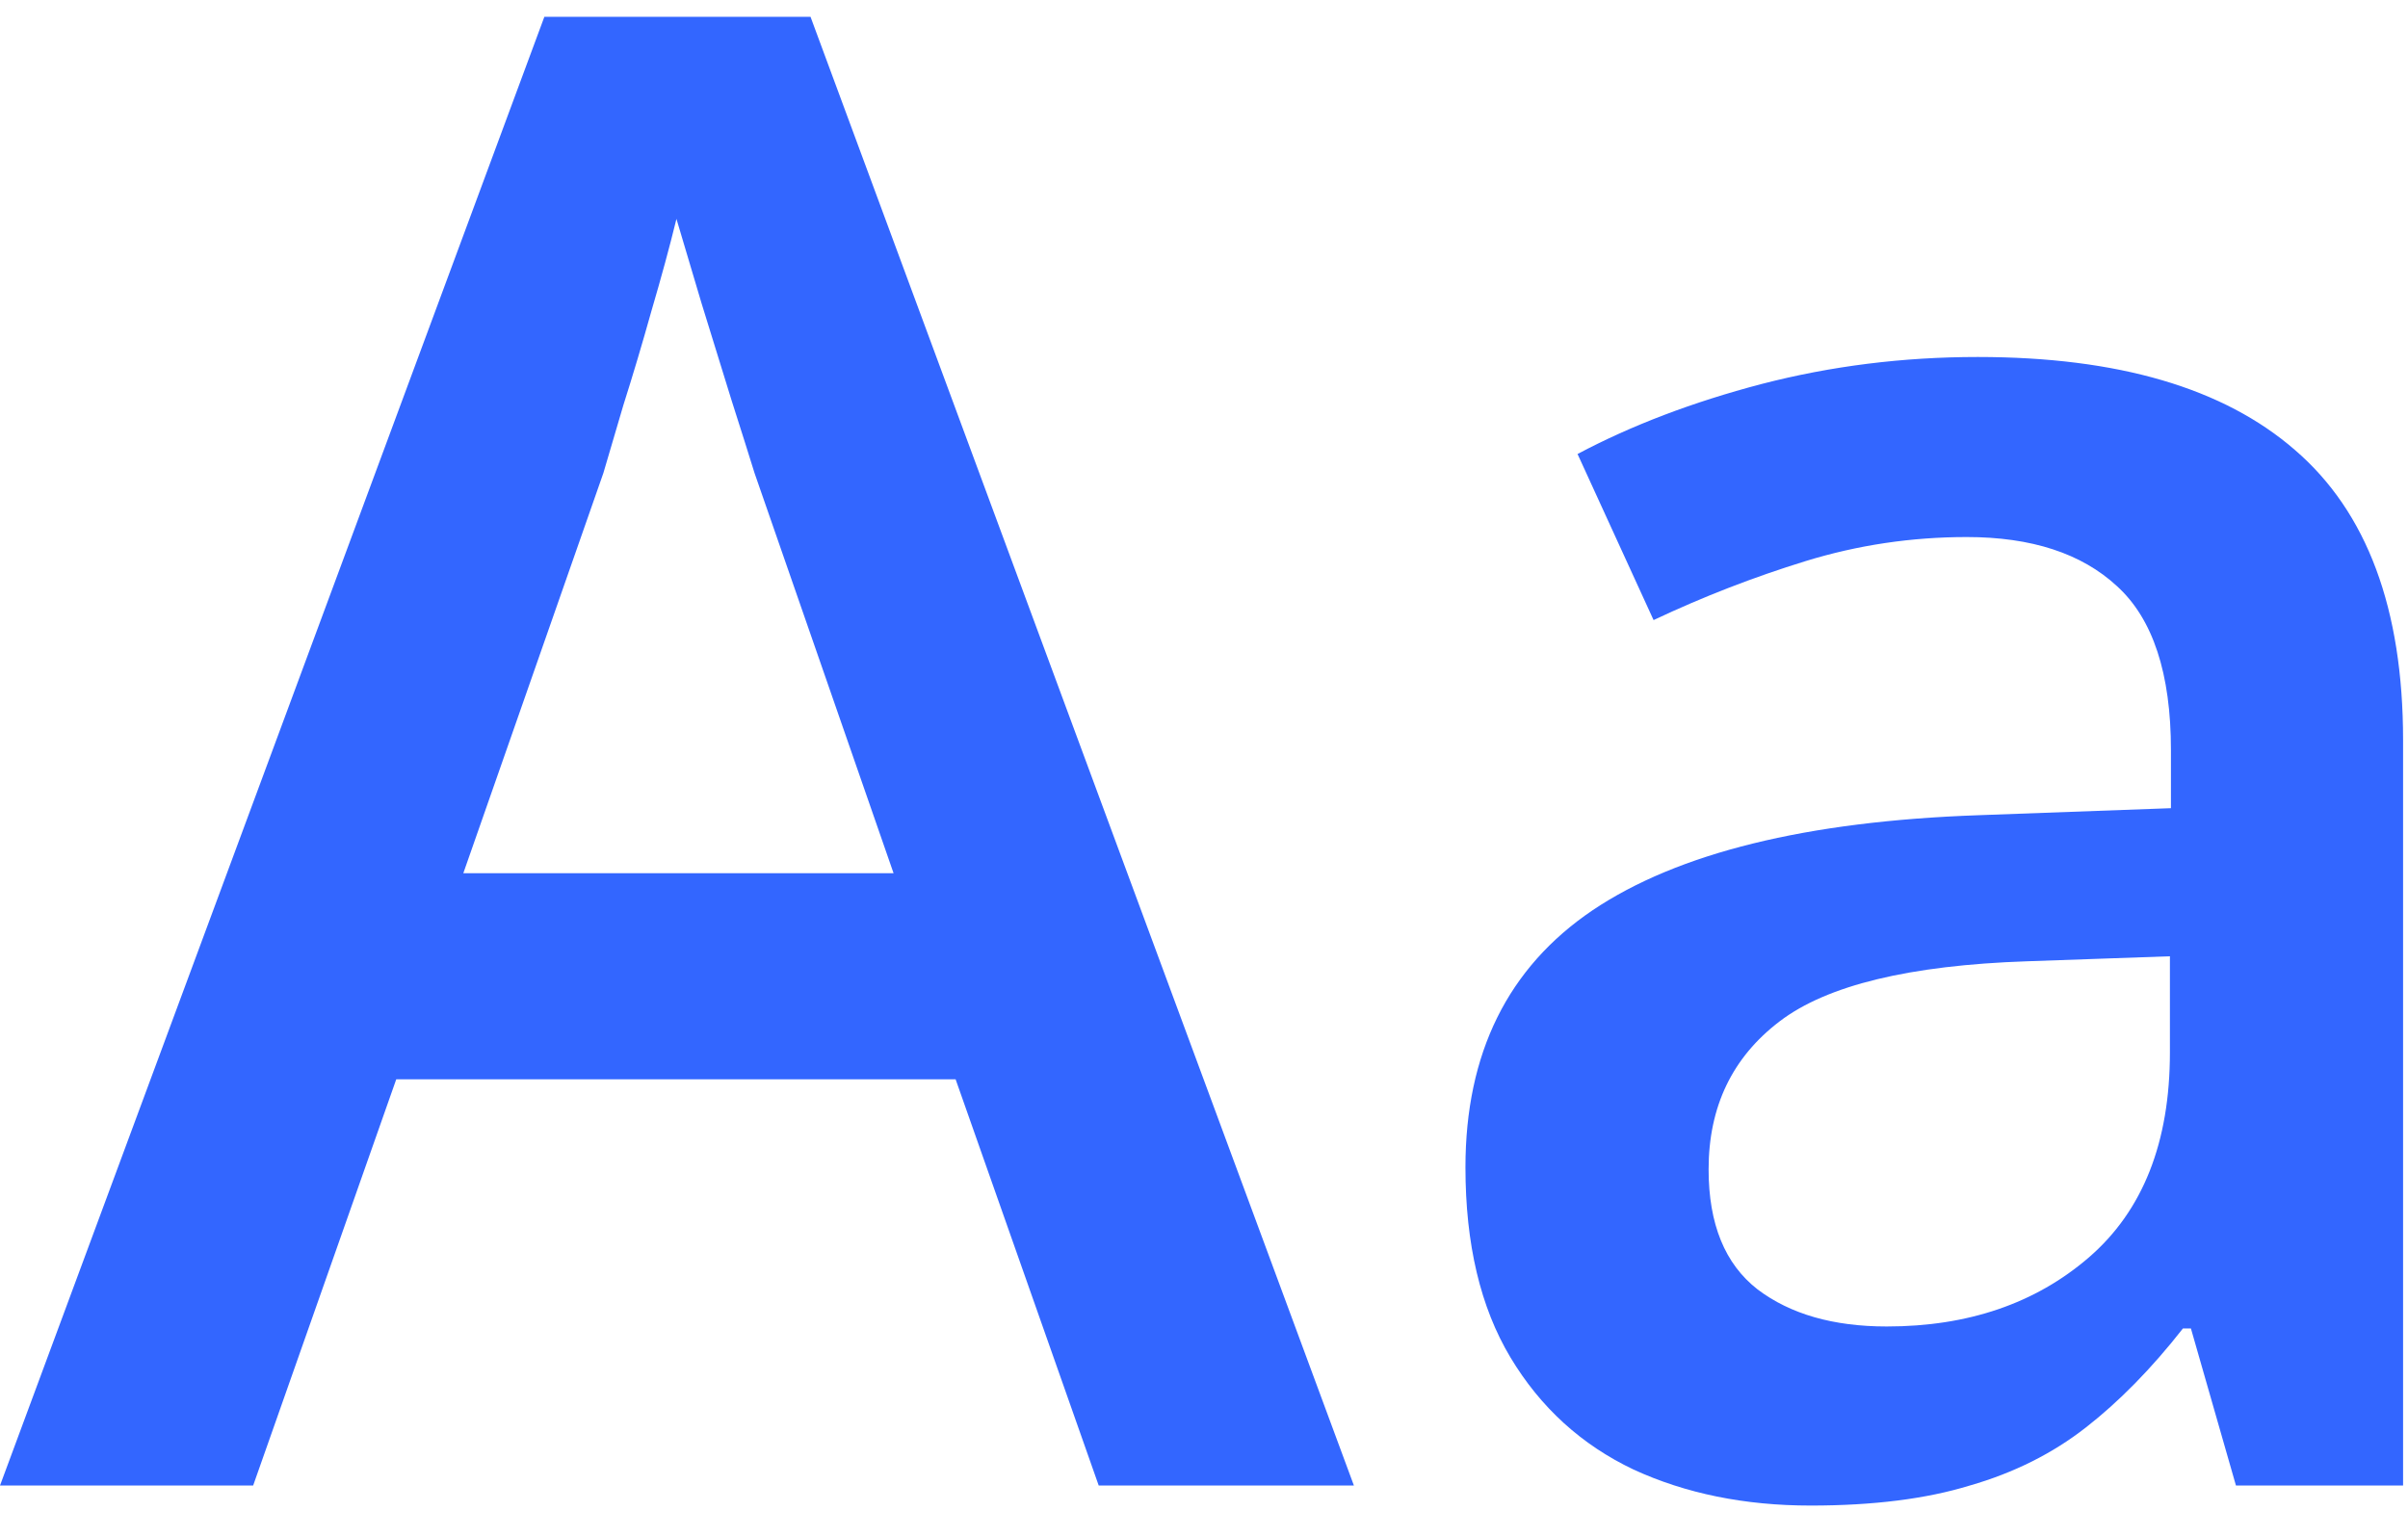 <svg width="47" height="30" viewBox="0 0 47 30" fill="none" xmlns="http://www.w3.org/2000/svg">
<path d="M21.445 29L18.652 21.07H7.734L4.941 29H0L10.625 0.328H15.82L26.426 29H21.445ZM17.441 17.047L14.727 9.234C14.622 8.896 14.473 8.421 14.277 7.809C14.082 7.184 13.887 6.552 13.691 5.914C13.496 5.263 13.333 4.716 13.203 4.273C13.073 4.807 12.91 5.406 12.715 6.07C12.533 6.721 12.35 7.333 12.168 7.906C11.999 8.479 11.868 8.922 11.777 9.234L9.043 17.047H17.441ZM38.603 6.969C41.337 6.969 43.401 7.574 44.794 8.785C46.201 9.996 46.904 11.884 46.904 14.449V29H43.642L42.763 25.934H42.607C41.995 26.715 41.364 27.359 40.712 27.867C40.062 28.375 39.306 28.753 38.447 29C37.6 29.26 36.565 29.391 35.341 29.391C34.052 29.391 32.9 29.156 31.884 28.688C30.869 28.206 30.068 27.477 29.482 26.5C28.896 25.523 28.603 24.287 28.603 22.789C28.603 20.562 29.43 18.889 31.084 17.77C32.75 16.65 35.263 16.031 38.623 15.914L42.373 15.777V14.645C42.373 13.147 42.021 12.079 41.318 11.441C40.628 10.803 39.651 10.484 38.388 10.484C37.308 10.484 36.259 10.641 35.244 10.953C34.228 11.266 33.239 11.65 32.275 12.105L30.791 8.863C31.845 8.303 33.043 7.848 34.384 7.496C35.739 7.145 37.145 6.969 38.603 6.969ZM42.353 18.668L39.56 18.766C37.269 18.844 35.66 19.234 34.736 19.938C33.812 20.641 33.349 21.604 33.349 22.828C33.349 23.896 33.668 24.677 34.306 25.172C34.944 25.654 35.784 25.895 36.826 25.895C38.414 25.895 39.729 25.445 40.771 24.547C41.826 23.635 42.353 22.301 42.353 20.543V18.668Z" fill="#3366FF"/>
</svg>
